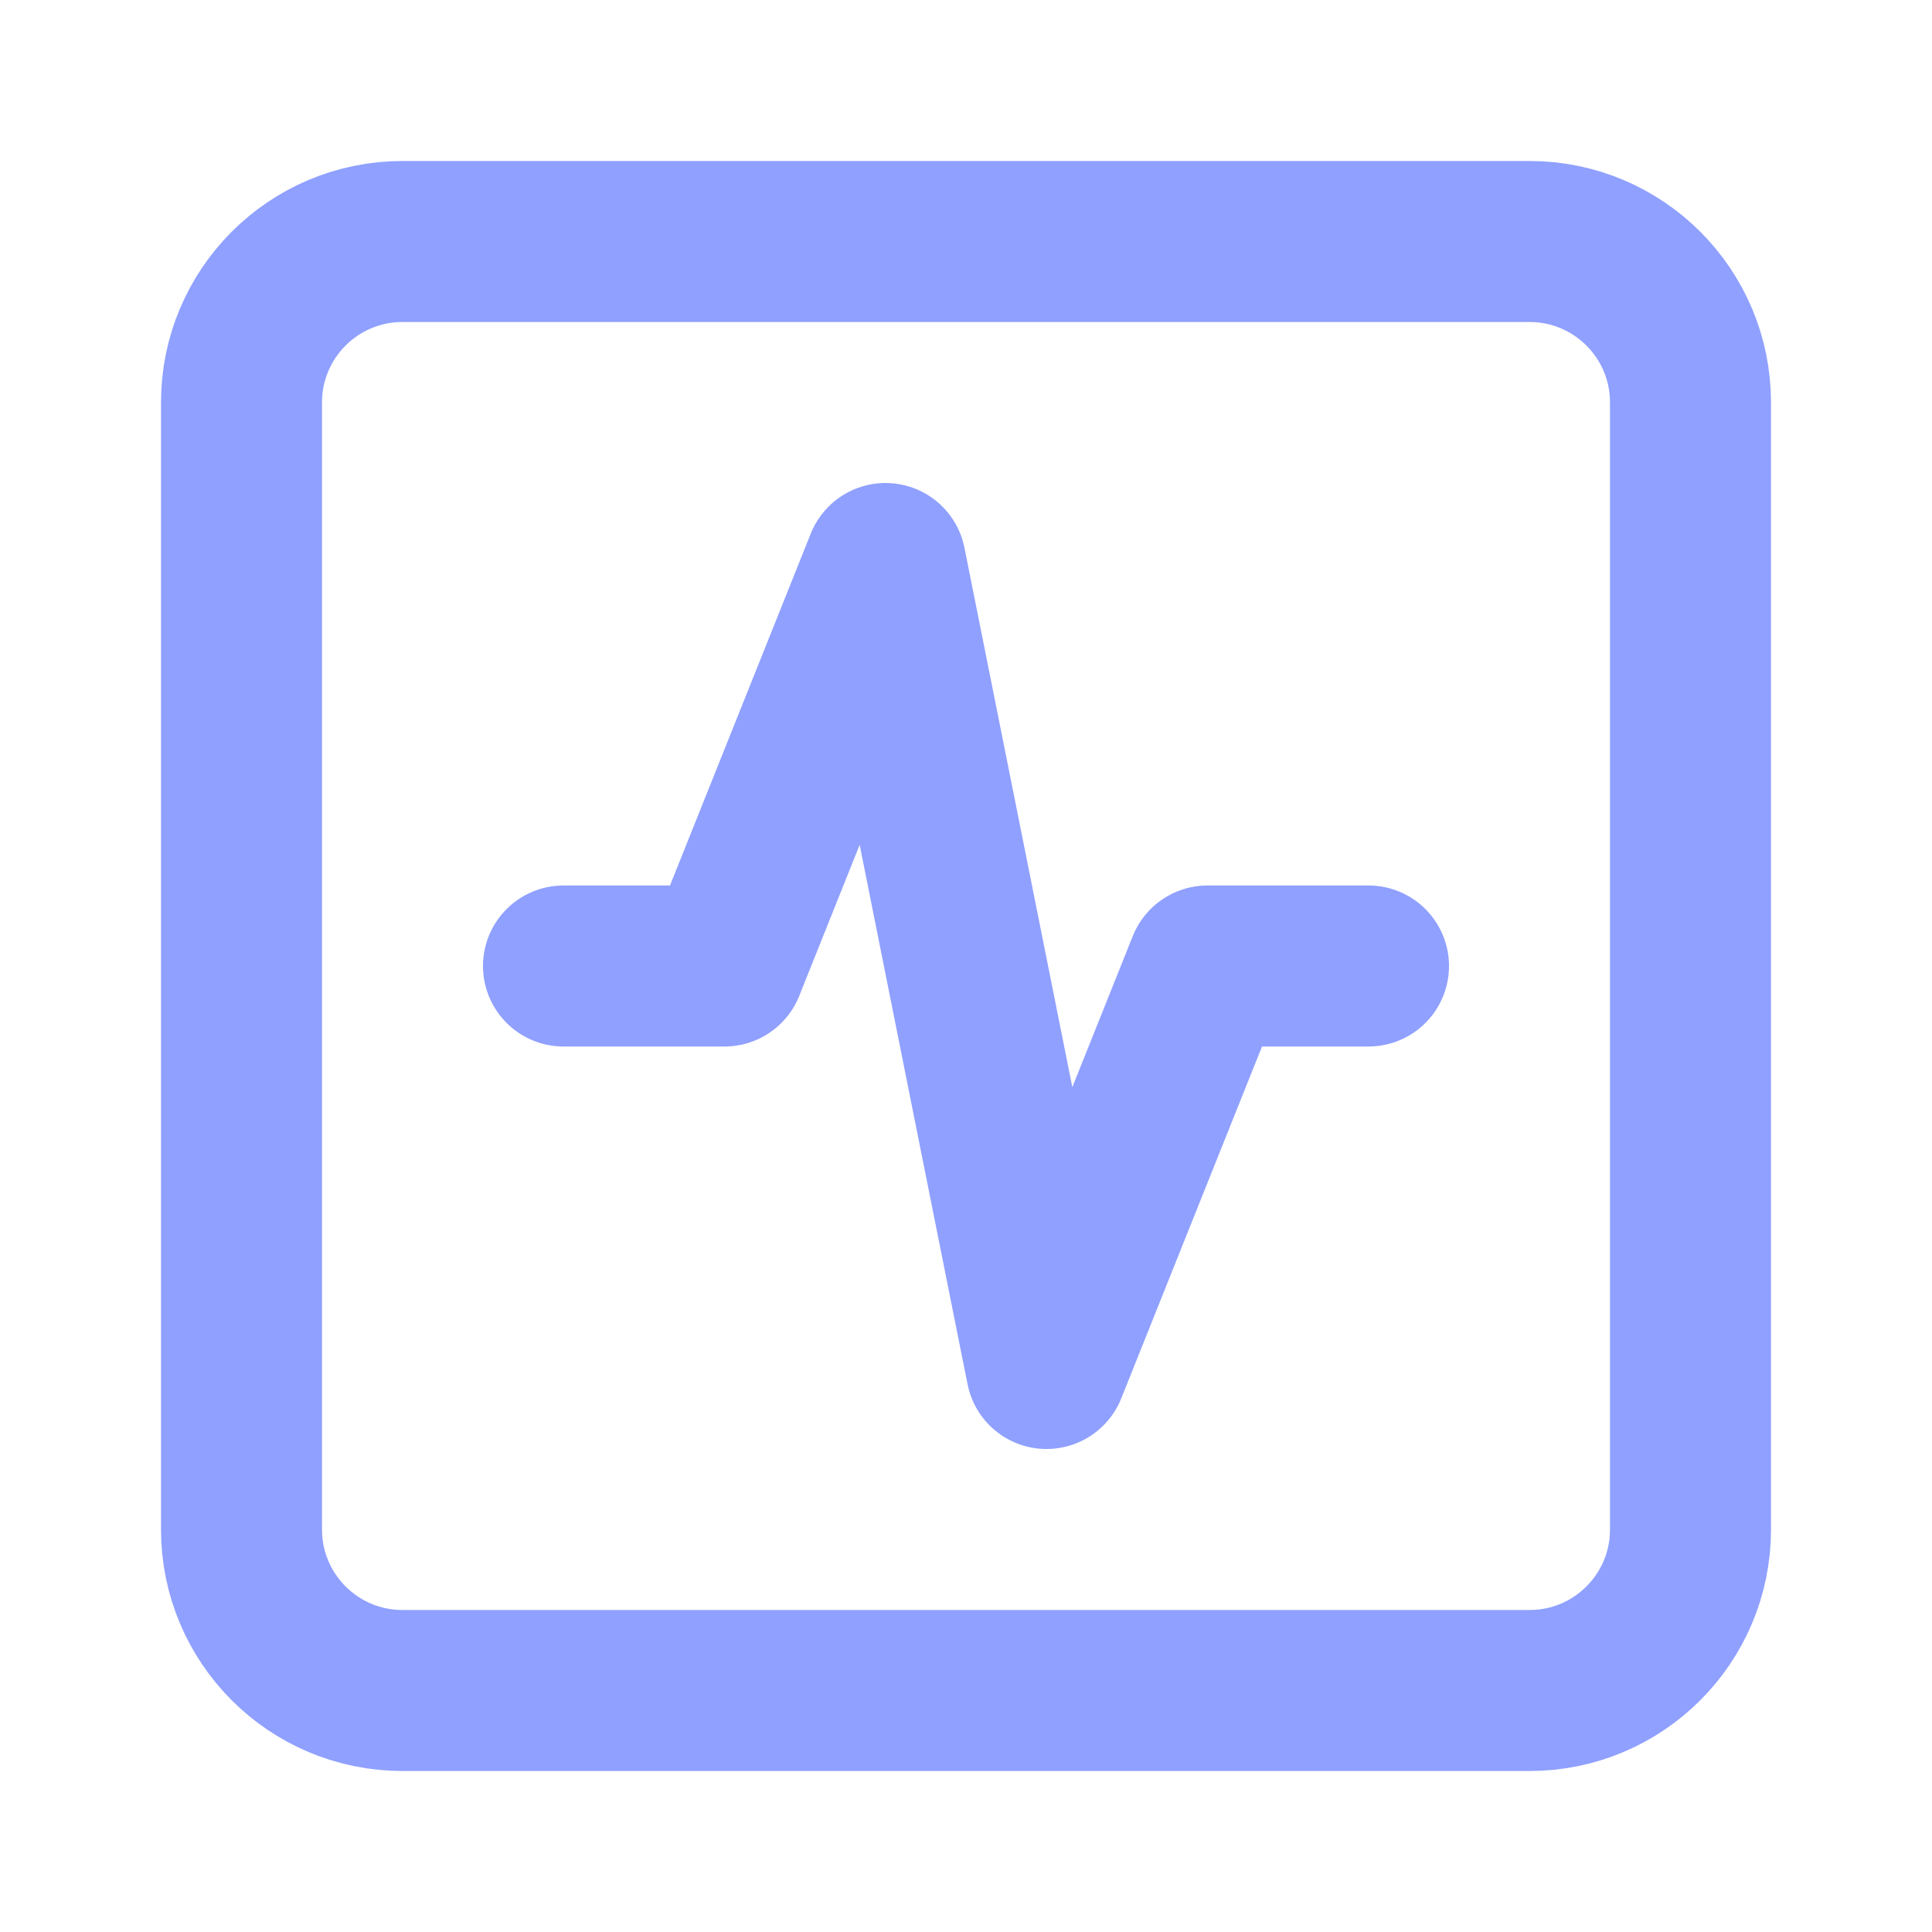 <svg width="24" height="24" viewBox="0 0 24 24" fill="none" xmlns="http://www.w3.org/2000/svg">
<g id="lucide/square-activity">
<path id="Vector" d="M17 12H15L13 17L11 7L9 12H7M5 3H19C20.105 3 21 3.895 21 5V19C21 20.105 20.105 21 19 21H5C3.895 21 3 20.105 3 19V5C3 3.895 3.895 3 5 3Z" stroke="#8FA0FF" stroke-width="2" stroke-linecap="round" stroke-linejoin="round"/>
</g>
</svg>
